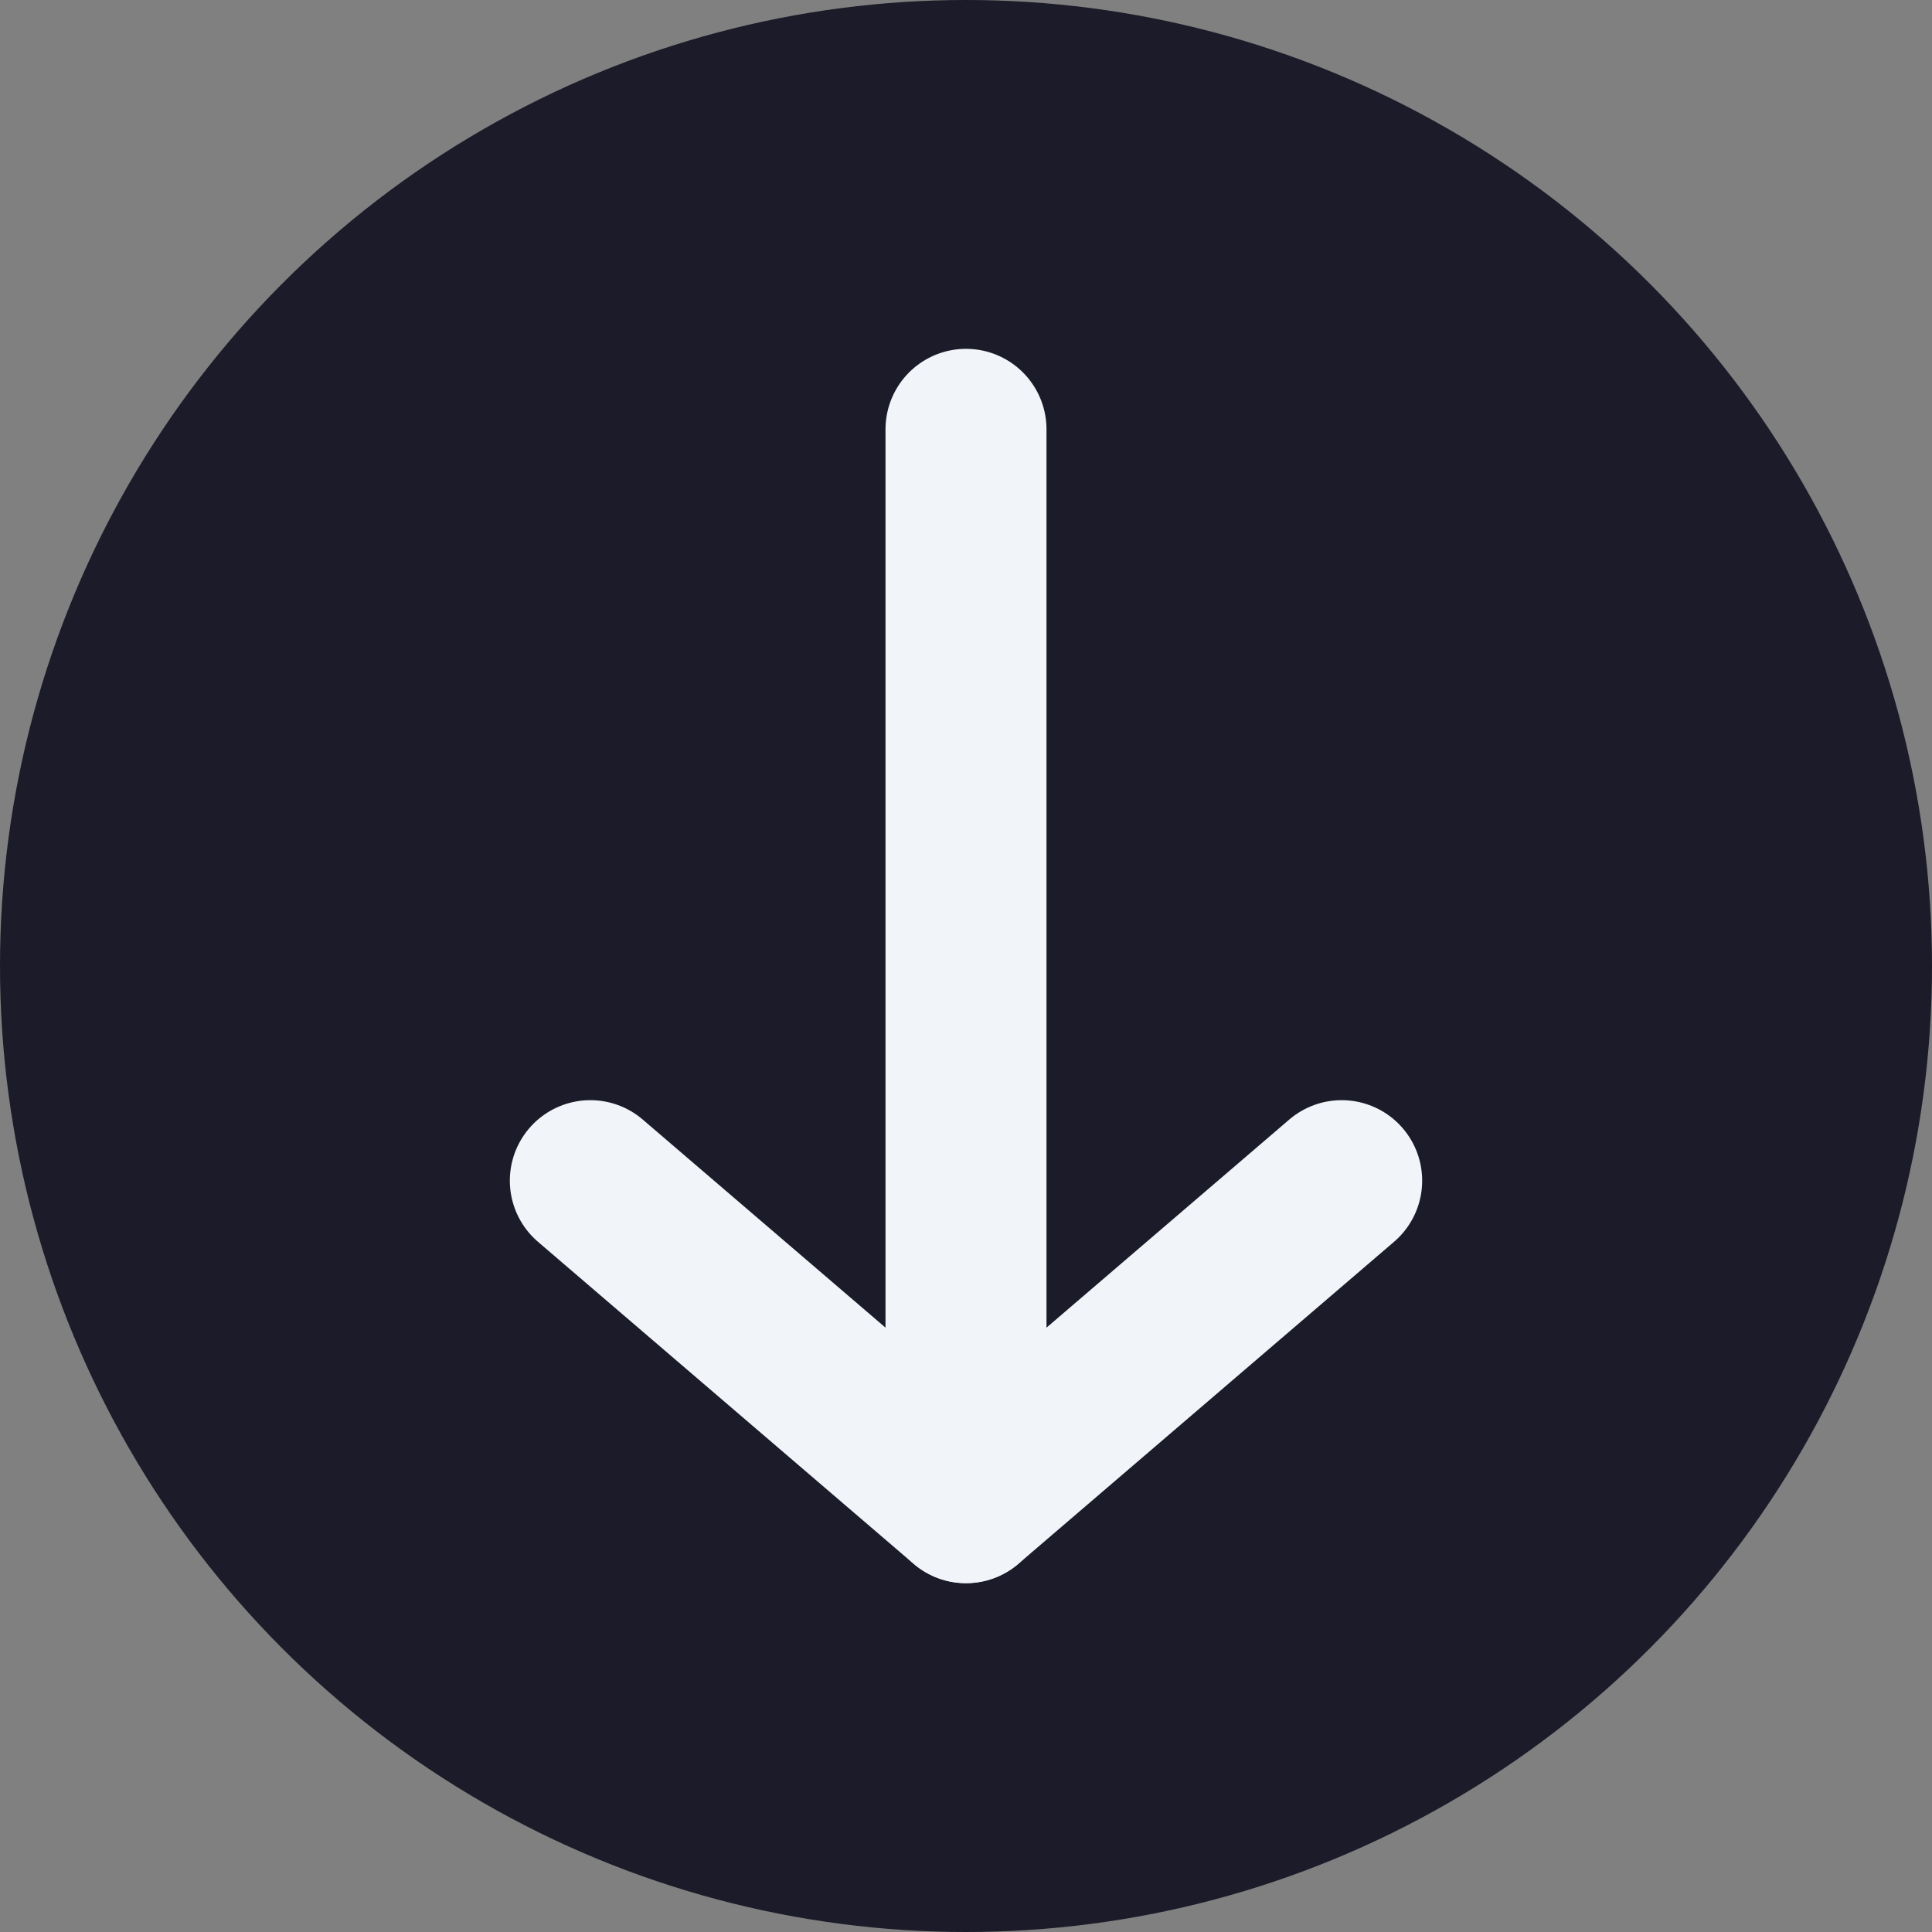 <svg width="18" height="18" viewBox="0 0 18 18" fill="none" xmlns="http://www.w3.org/2000/svg">
<rect x="0" y="0" width="18" height="18" fill="#808080" stroke="none"/>
<circle cx="9" cy="9" r="9" fill="#1B1B29"/>
<path d="M9 4V14" stroke="#F1F4F8" stroke-width="1.5" stroke-linecap="round"/>
<path d="M12.5 11L9 14L5.5 11" stroke="#F1F4F8" stroke-width="1.5" stroke-linecap="round" stroke-linejoin="round"/>
</svg>
